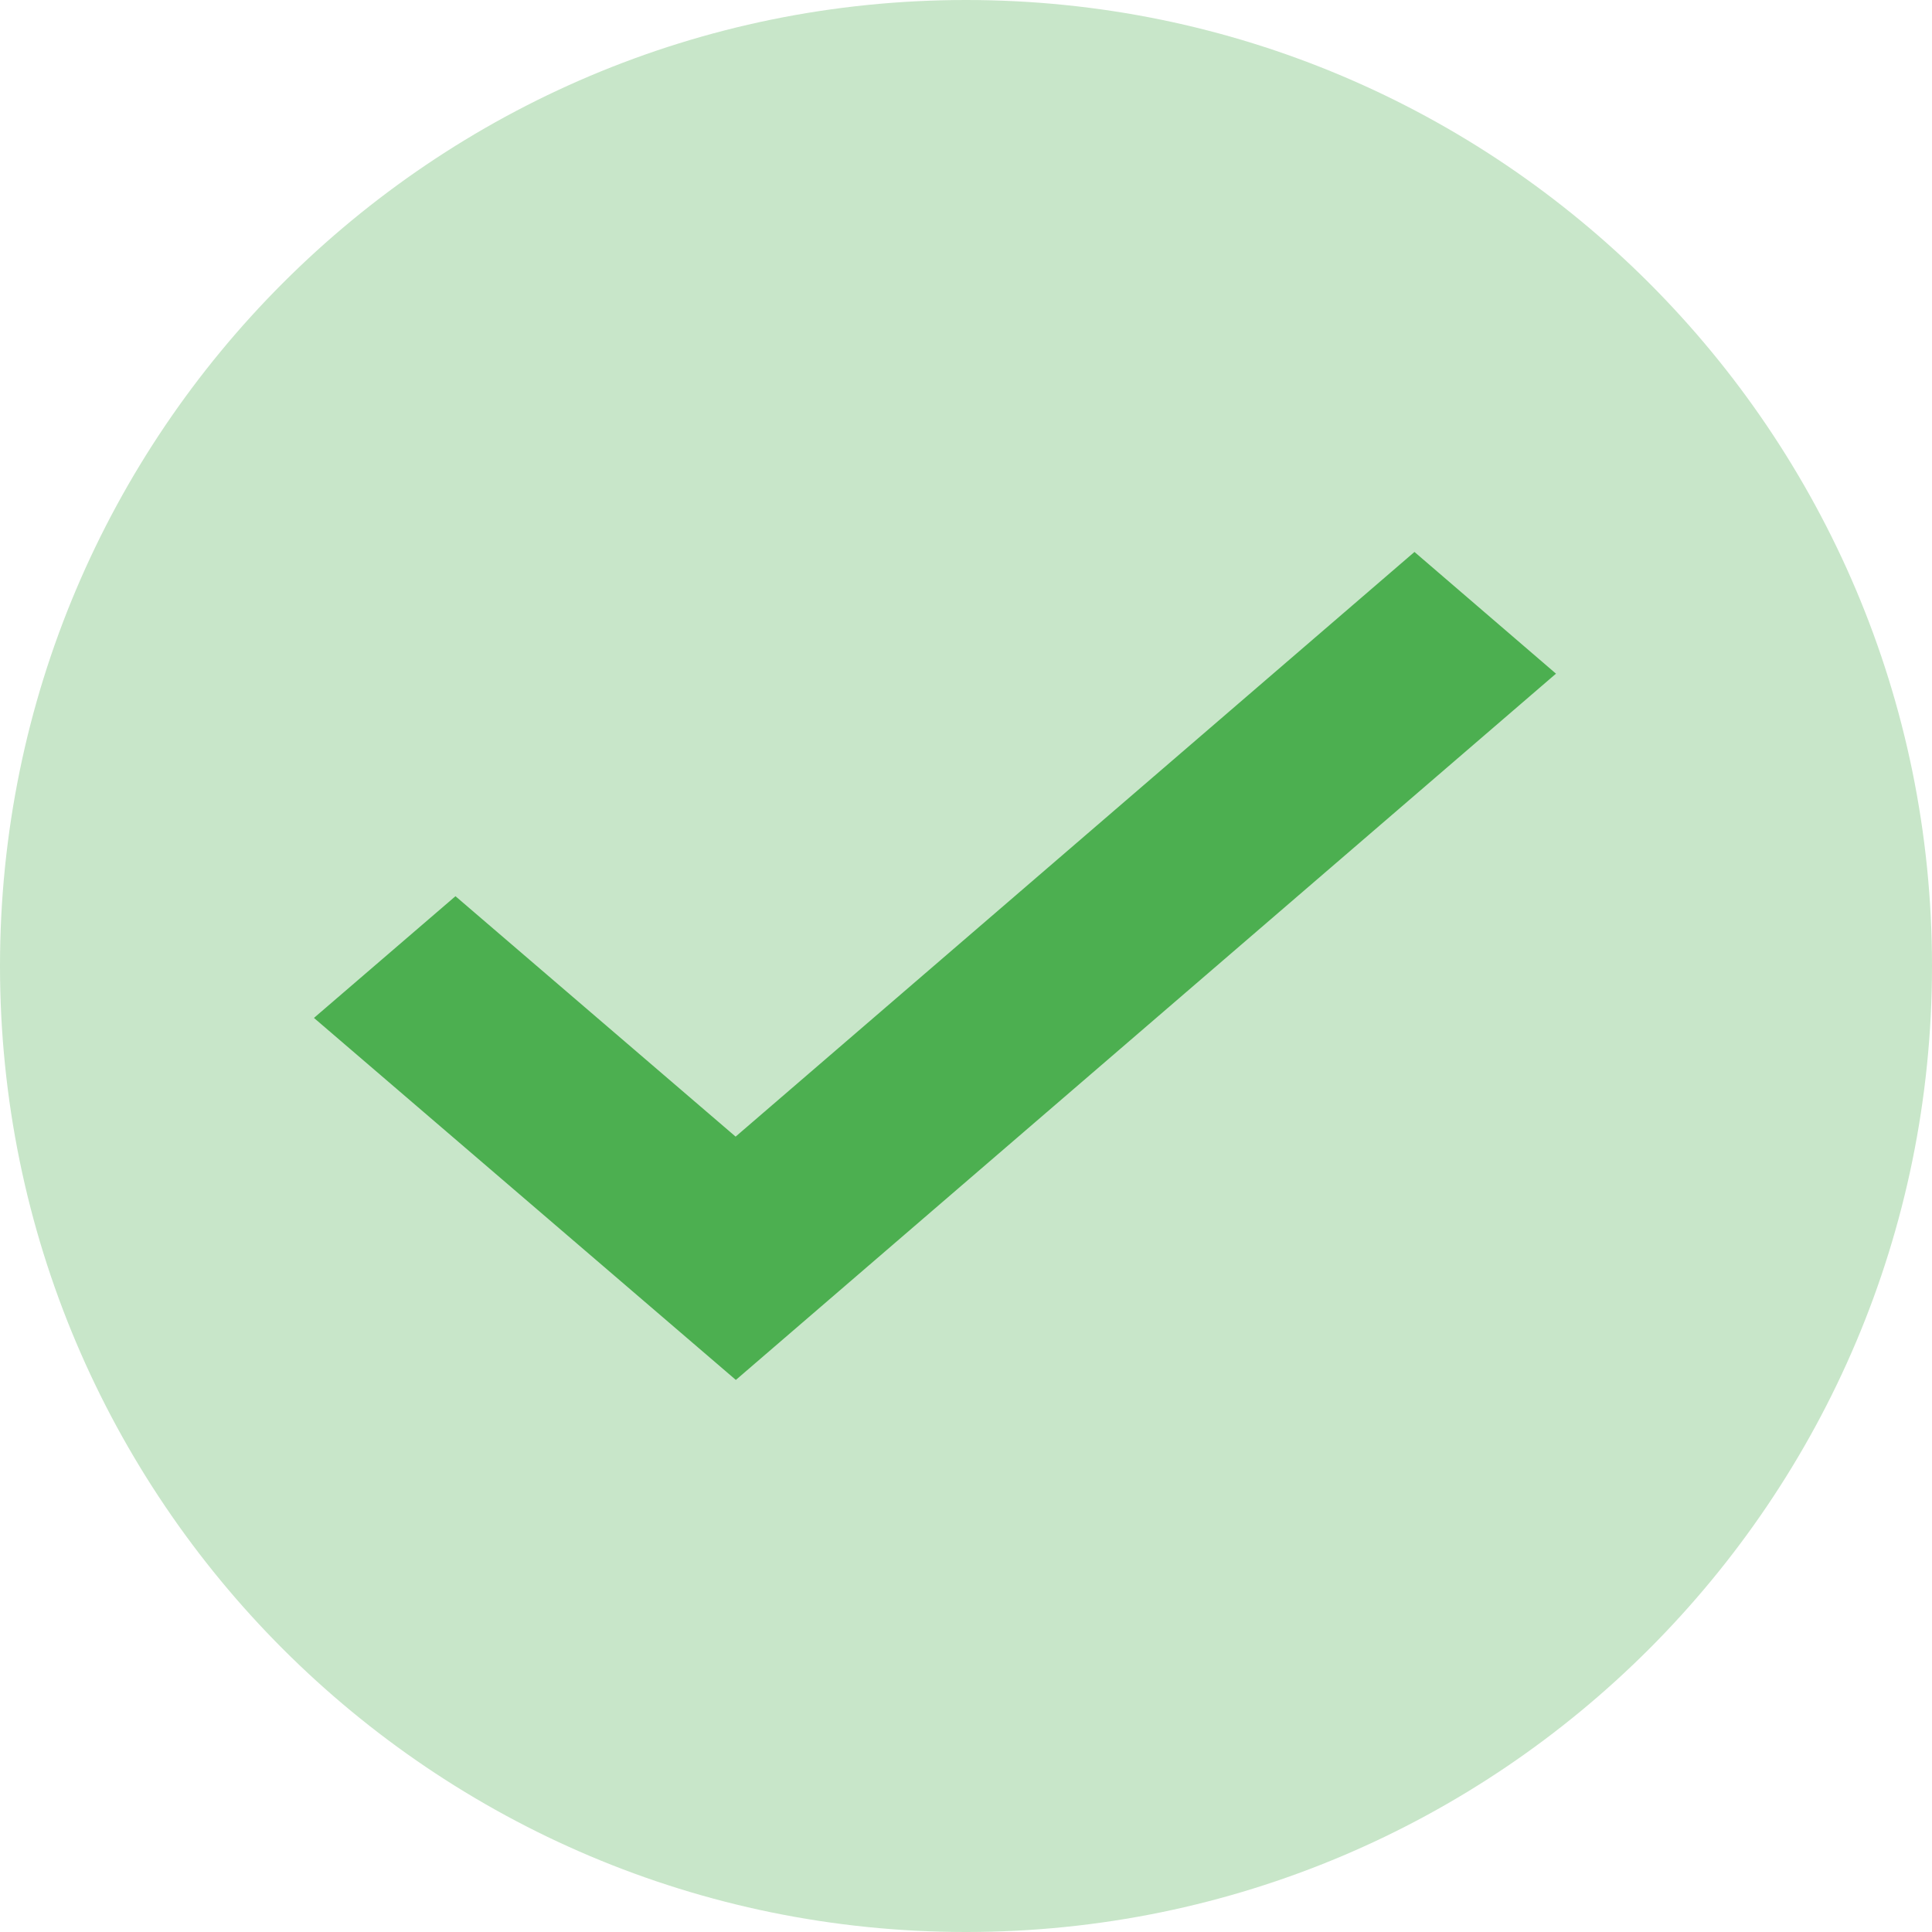 <svg width="16" height="16" viewBox="0 0 16 16" fill="none" xmlns="http://www.w3.org/2000/svg">
<path d="M16 8C16 12.418 12.418 16 8 16C3.582 16 0 12.418 0 8C0 3.582 3.582 0 8 0C12.418 0 16 3.582 16 8Z" fill="#C8E6C9"/>
<path d="M11.714 4.571L6.092 9.413L3.772 7.422L2.6 8.43L6.094 11.428L12.886 5.579L11.714 4.571Z" fill="#4CAF50"/>
</svg>
